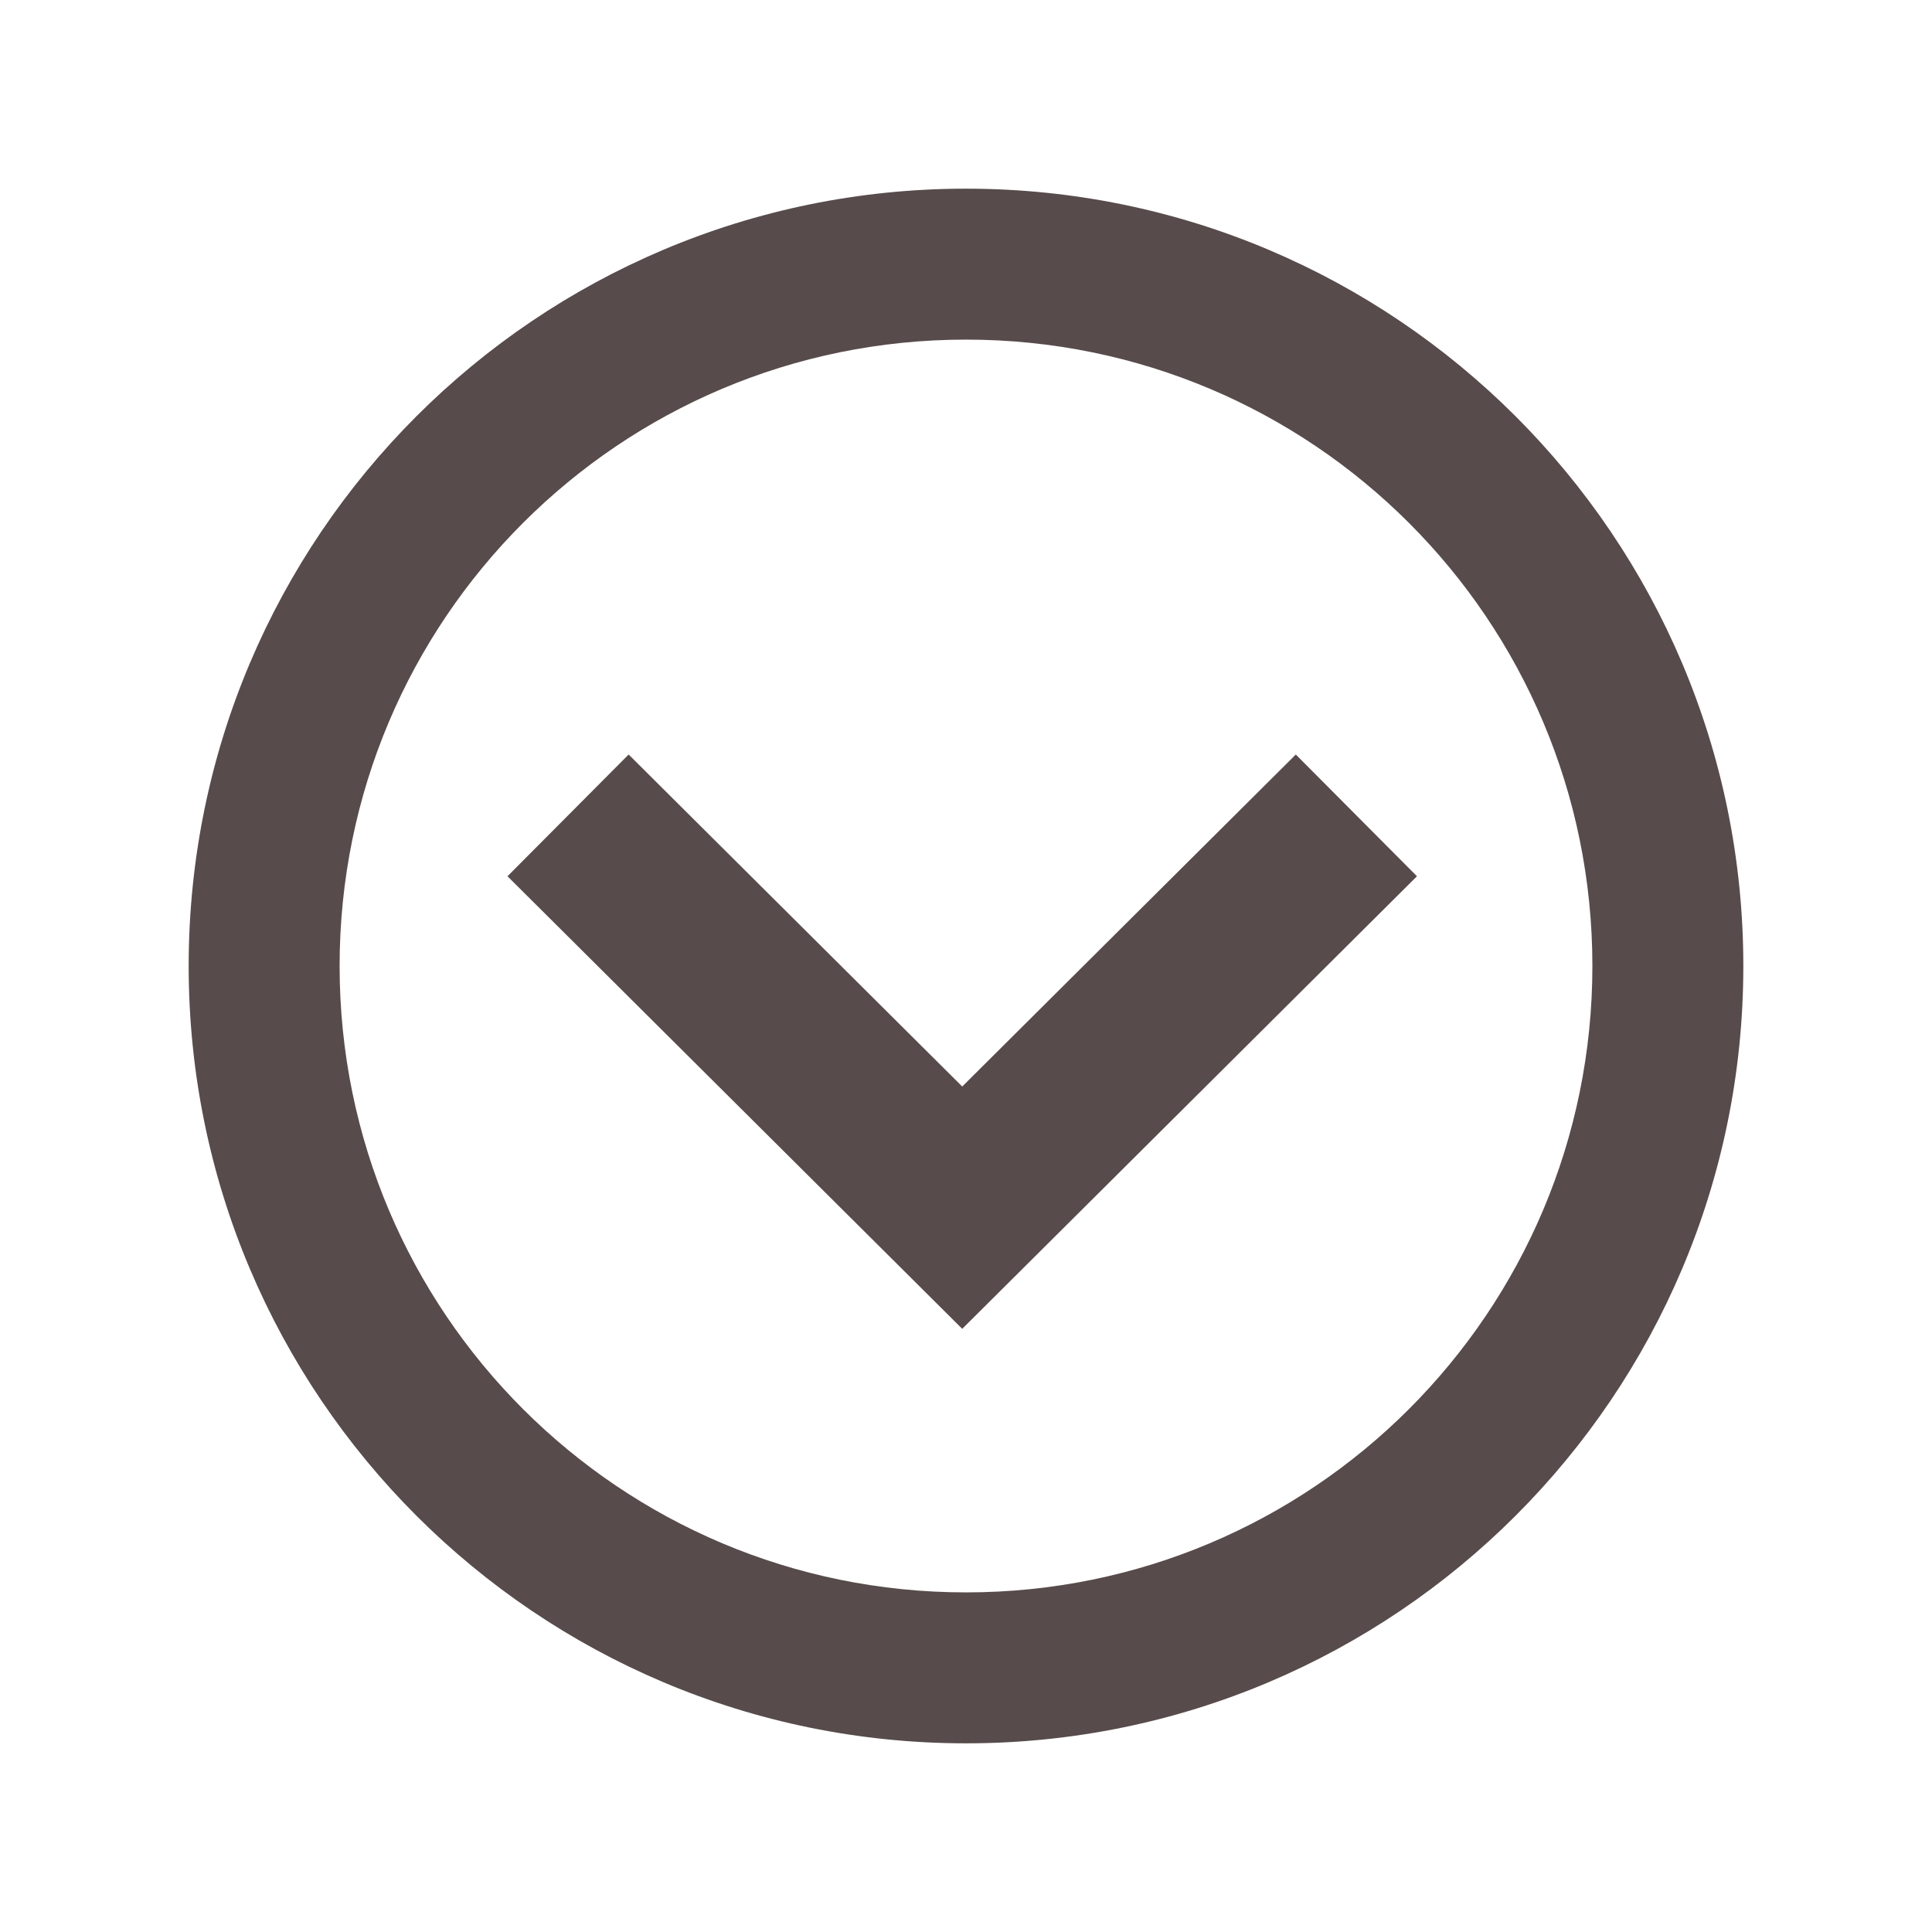 <?xml version="1.0" encoding="utf-8"?>
<!-- Generator: Adobe Illustrator 15.0.0, SVG Export Plug-In . SVG Version: 6.00 Build 0)  -->
<!DOCTYPE svg PUBLIC "-//W3C//DTD SVG 1.1//EN" "http://www.w3.org/Graphics/SVG/1.1/DTD/svg11.dtd">
<svg version="1.1" id="Layer_1" xmlns="http://www.w3.org/2000/svg" xmlns:xlink="http://www.w3.org/1999/xlink" x="0px" y="0px"
	 width="512px" height="512px" viewBox="0 0 512 512" enable-background="new 0 0 512 512" xml:space="preserve">
<path id="arrow-28-icon" fill="#574B4B" d="M256,90c-91.755,0-166,74.258-166,166c0,91.755,74.259,166,166,166
	c91.755,0,166-74.258,166-166C422,164.245,347.741,90,256,90z M256,462c-113.771,0-206-92.229-206-206c0-113.771,92.229-206,206-206
	c113.771,0,206,92.229,206,206S369.771,462,256,462z M343.401,199.955l32.107,32.263L255,352.154L134.49,232.218l32.107-32.263
	L255,287.938L343.401,199.955z"/>
</svg>
